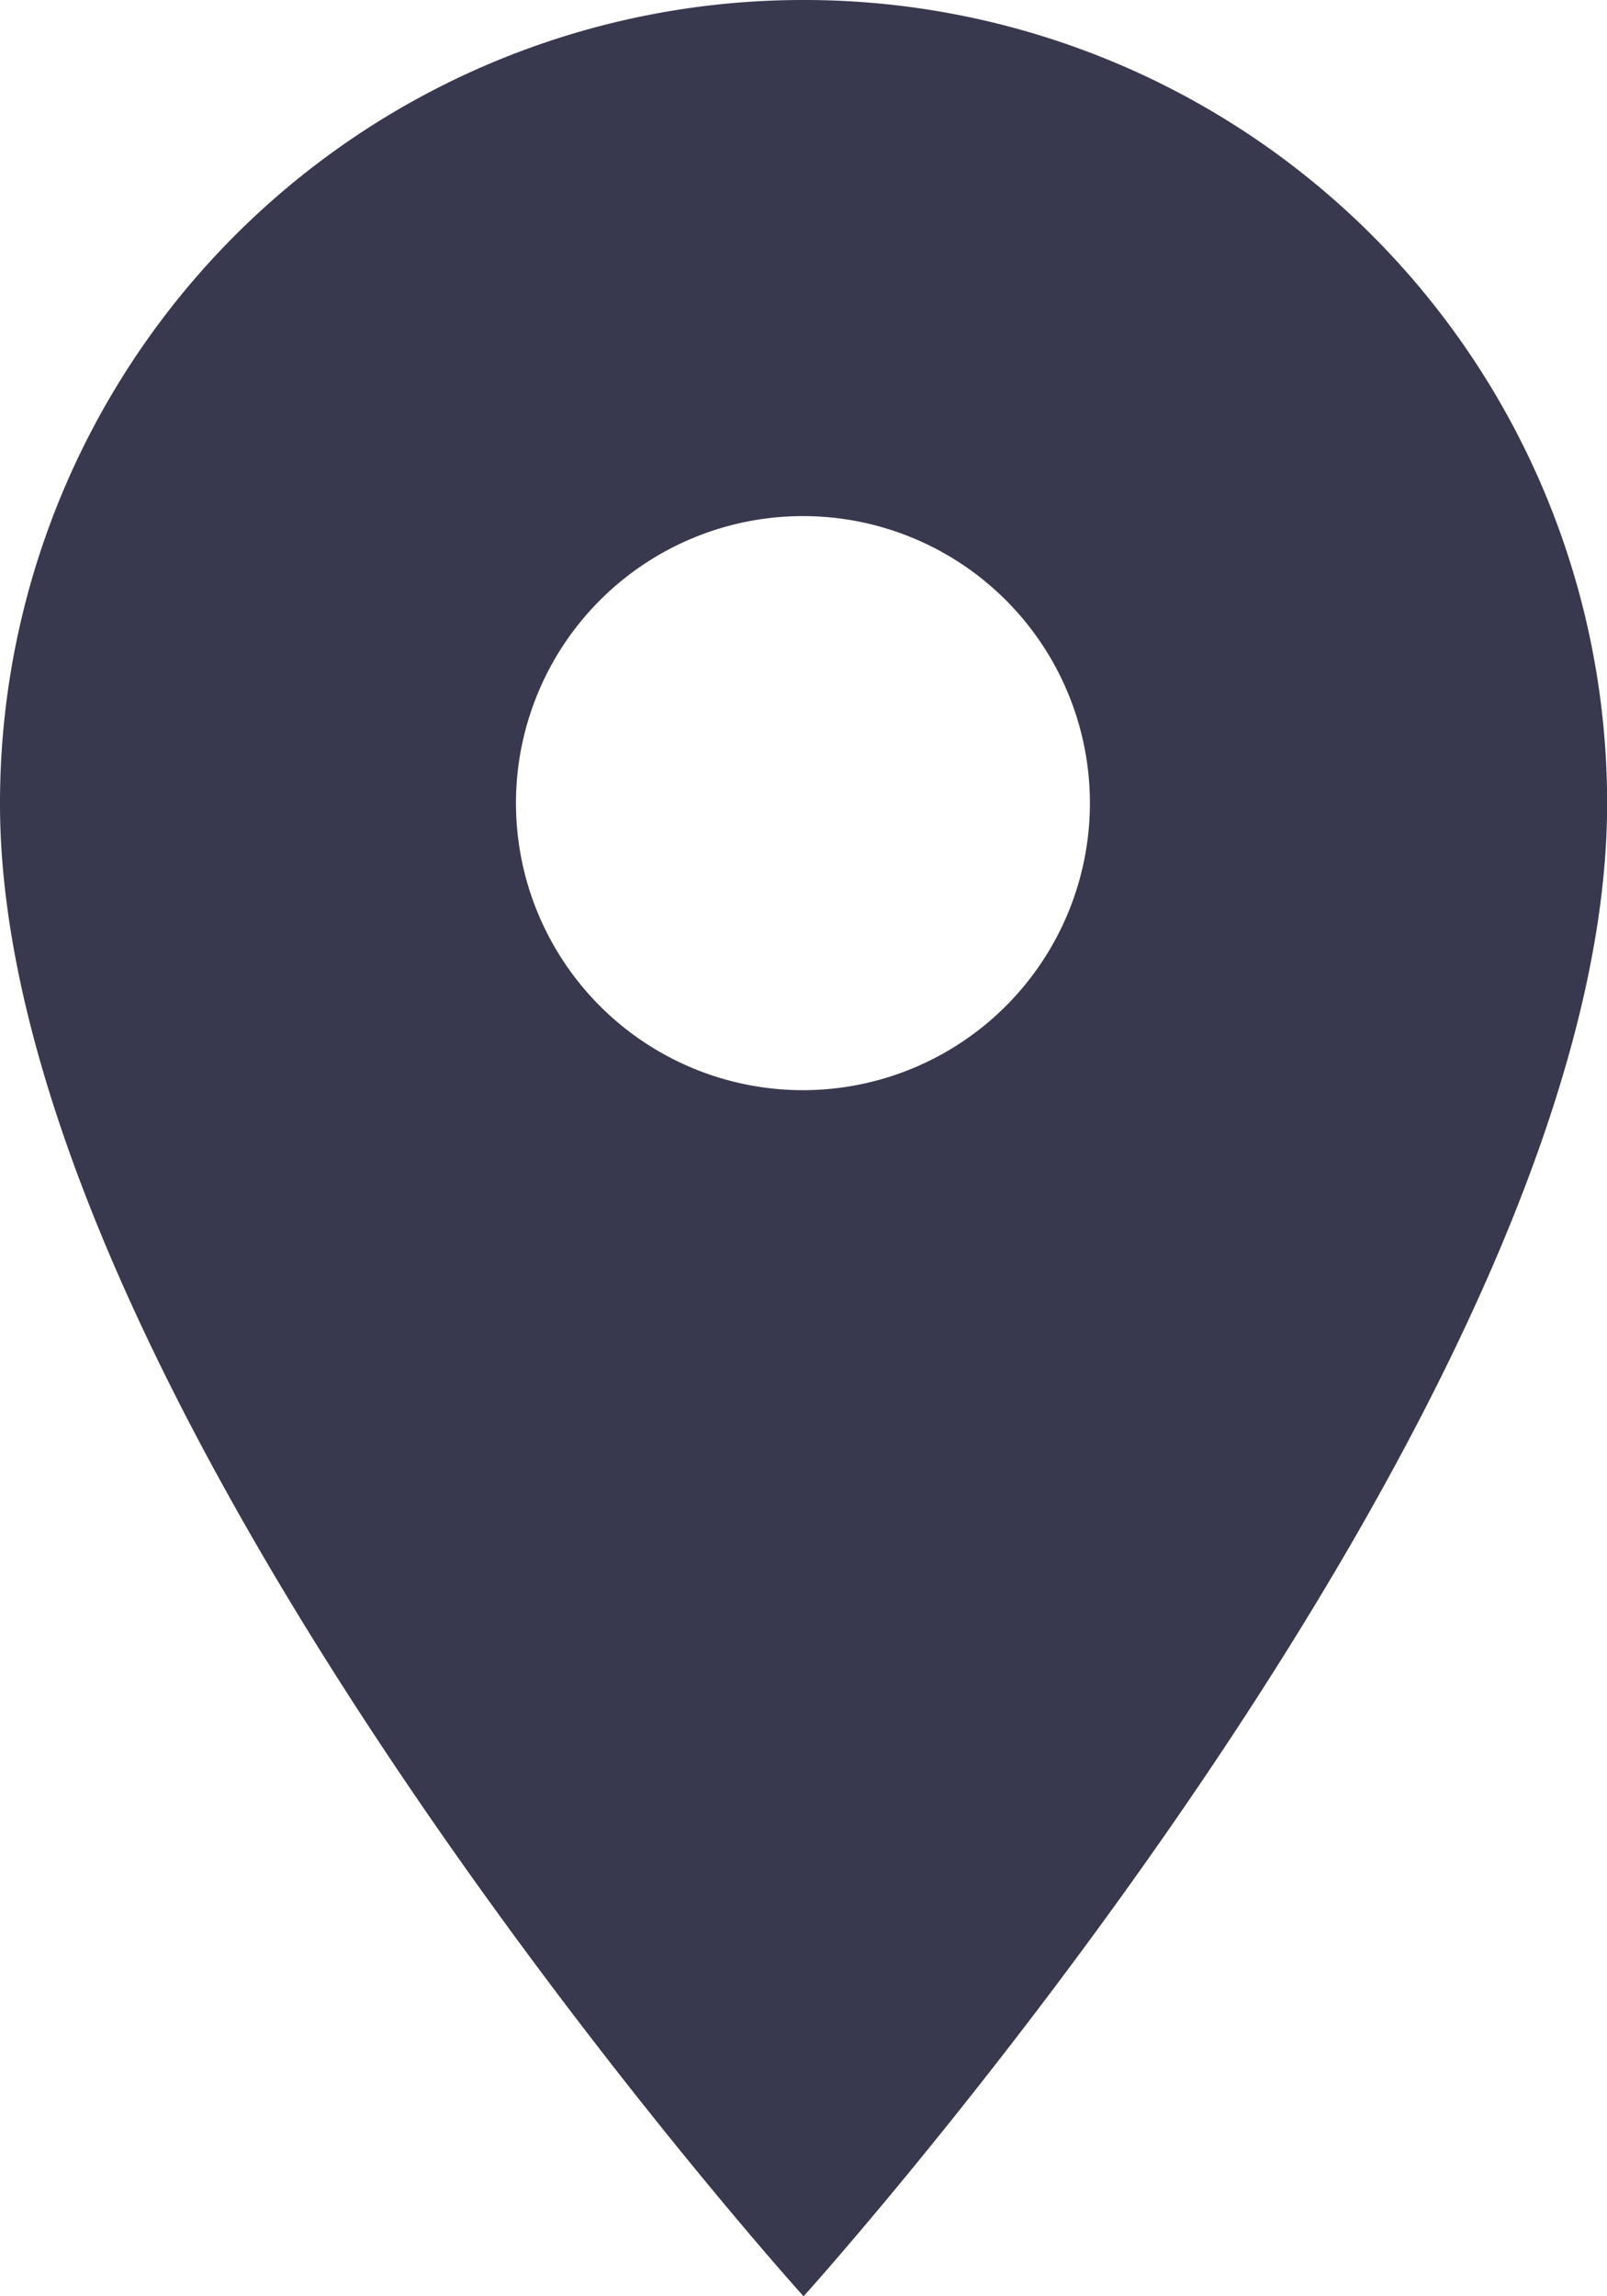 <svg xmlns="http://www.w3.org/2000/svg" width="12.975" height="18.536" viewBox="0 0 12.975 18.536"><defs><style>.a{fill:#38394e;}</style></defs><path class="a" d="M13.988,3A6.483,6.483,0,0,0,7.5,9.488c0,4.866,6.488,12.048,6.488,12.048s6.488-7.183,6.488-12.048A6.483,6.483,0,0,0,13.988,3Zm0,8.8A2.317,2.317,0,1,1,16.3,9.488,2.318,2.318,0,0,1,13.988,11.8Z" transform="translate(-7.5 -3)"/></svg>